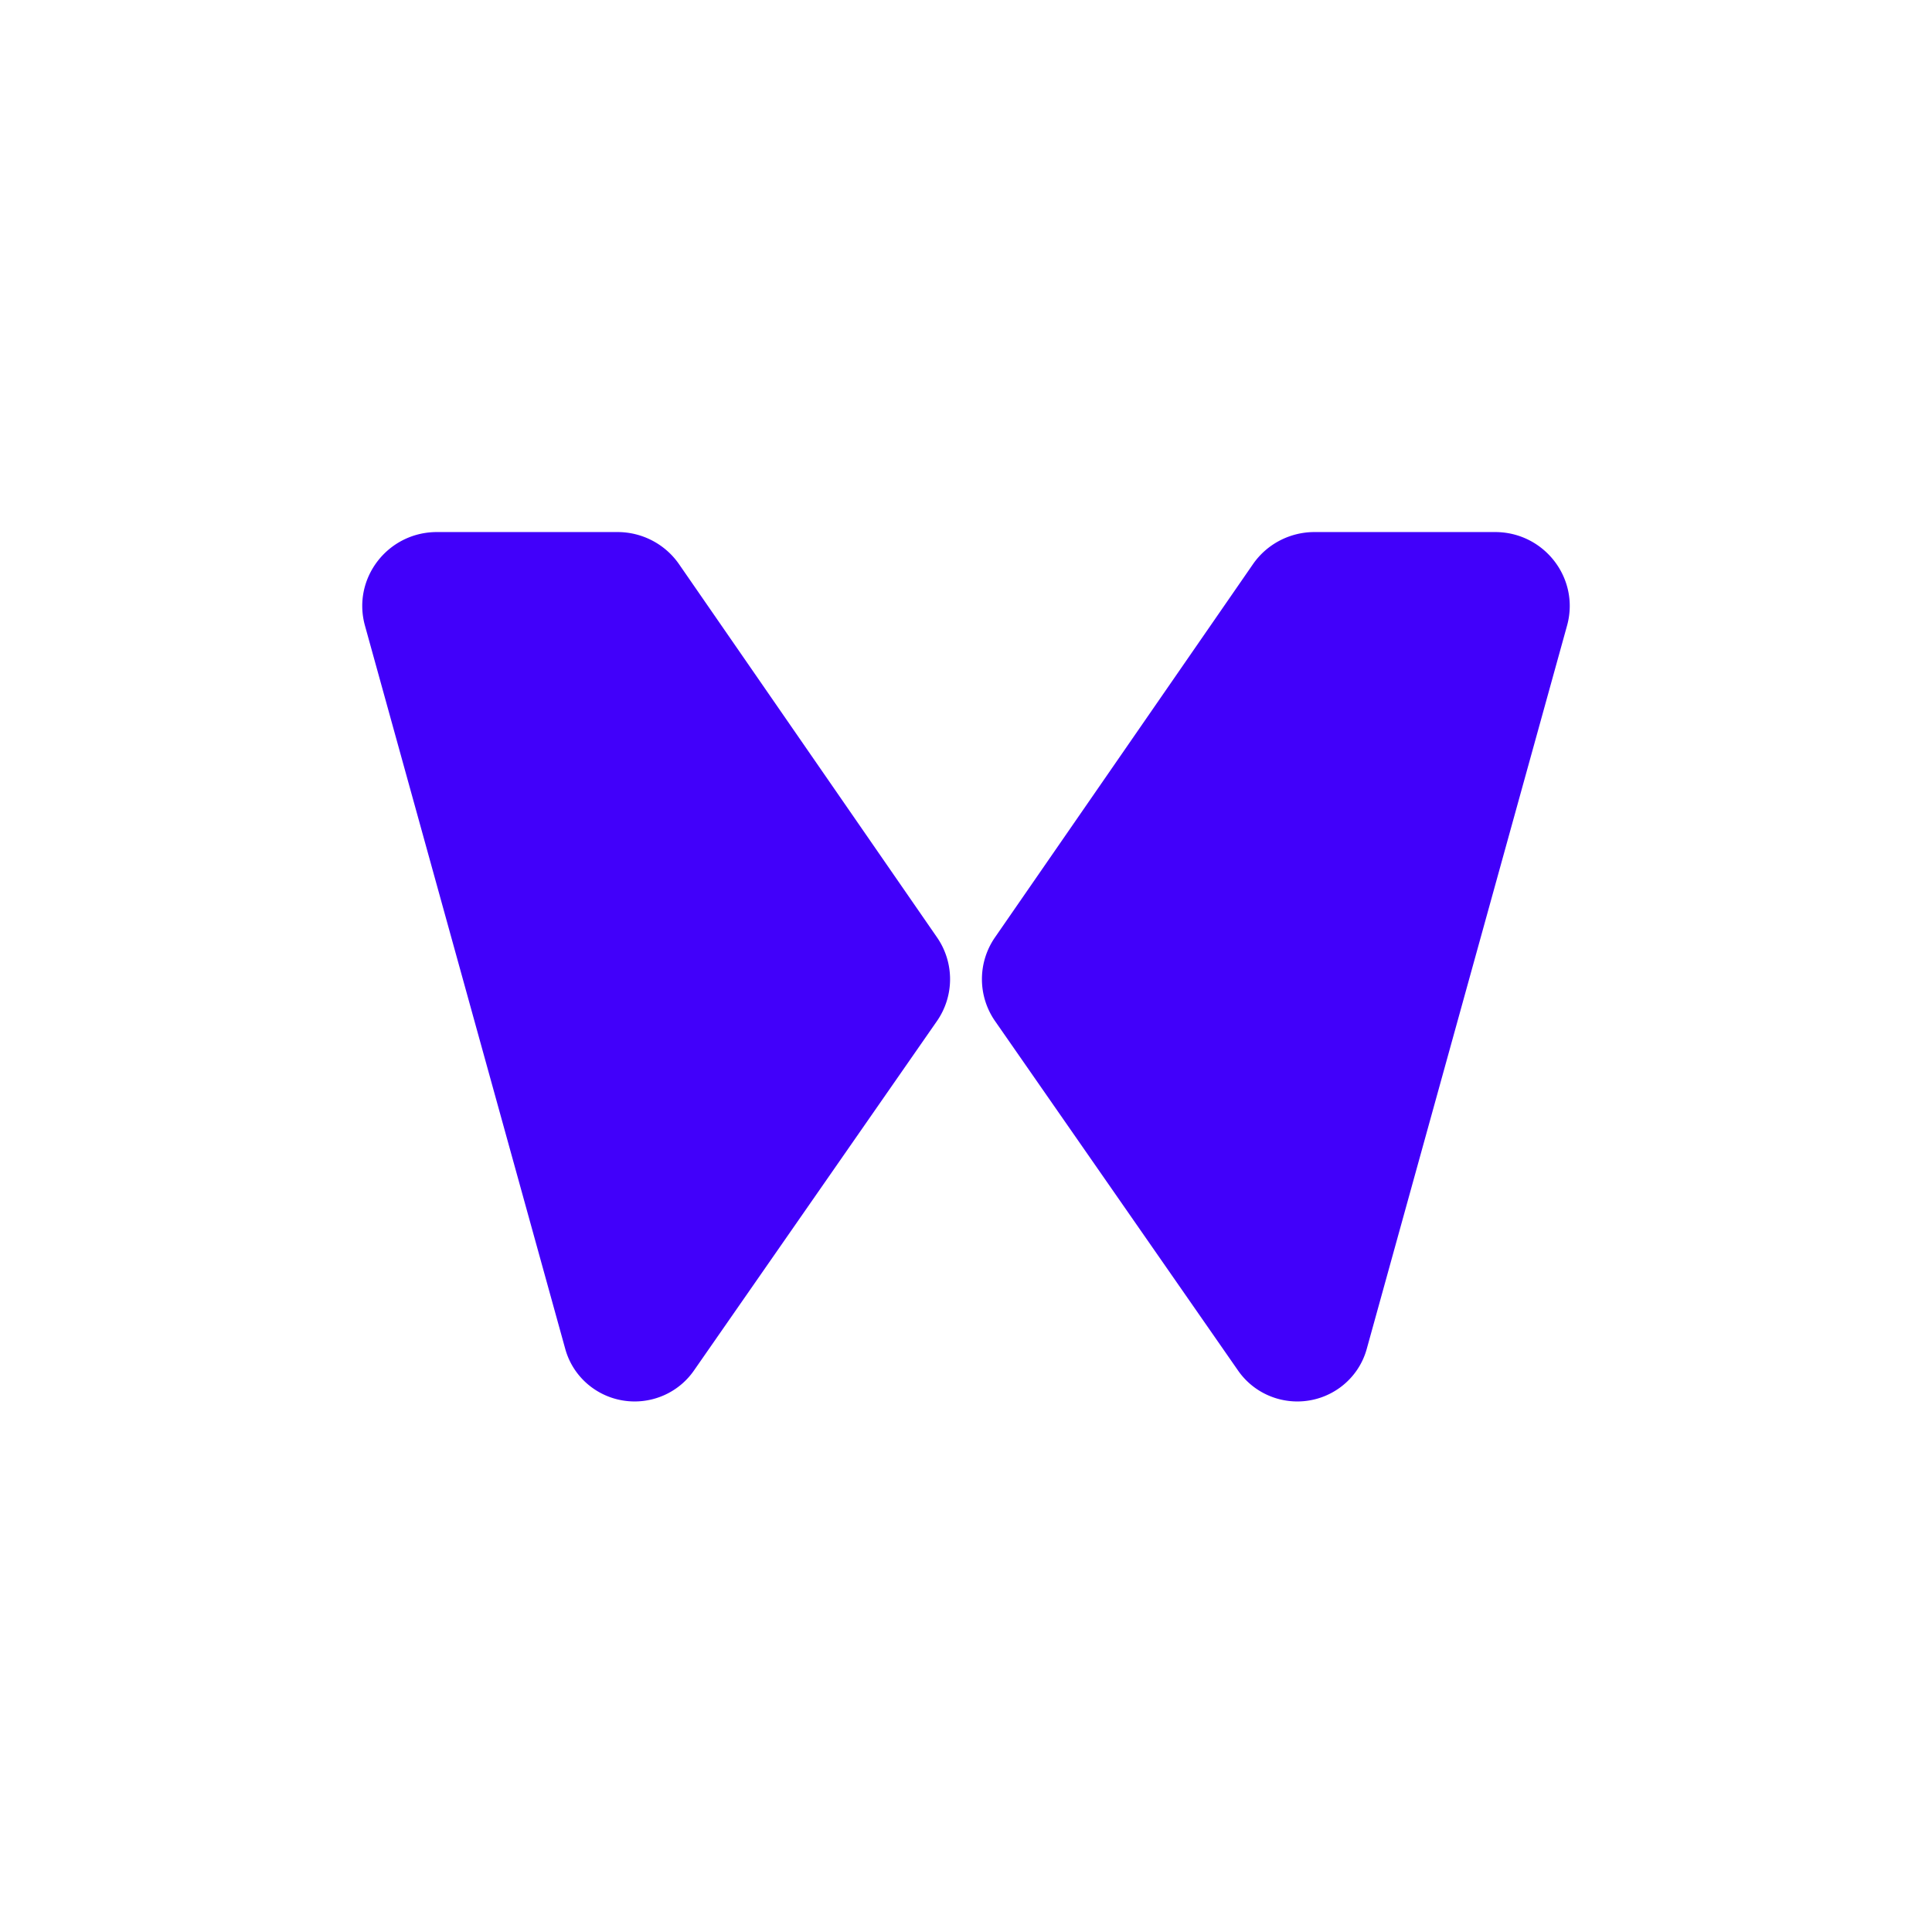 <svg xmlns="http://www.w3.org/2000/svg" fill="none" viewBox="0 0 1024 1024"><path fill="#4100FA" d="M496.63 496.813 359.918 299.048C352.542 288.378 340.333 282 327.286 282h-95.704c-26.112 0-45.061 24.637-38.148 49.599l106.178 383.407c4.546 16.416 19.6 27.794 36.772 27.794 12.54 0 24.278-6.112 31.395-16.347L496.568 541.24a38.937 38.937 0 0 0 .062-44.427ZM527.37 496.813l136.712-197.765c7.376-10.67 19.585-17.048 32.632-17.048h95.704c26.112 0 45.061 24.637 38.148 49.599L724.388 715.006c-4.546 16.416-19.6 27.794-36.772 27.794-12.54 0-24.278-6.112-31.395-16.347L527.432 541.24a38.937 38.937 0 0 1-.062-44.427Z"/></svg>